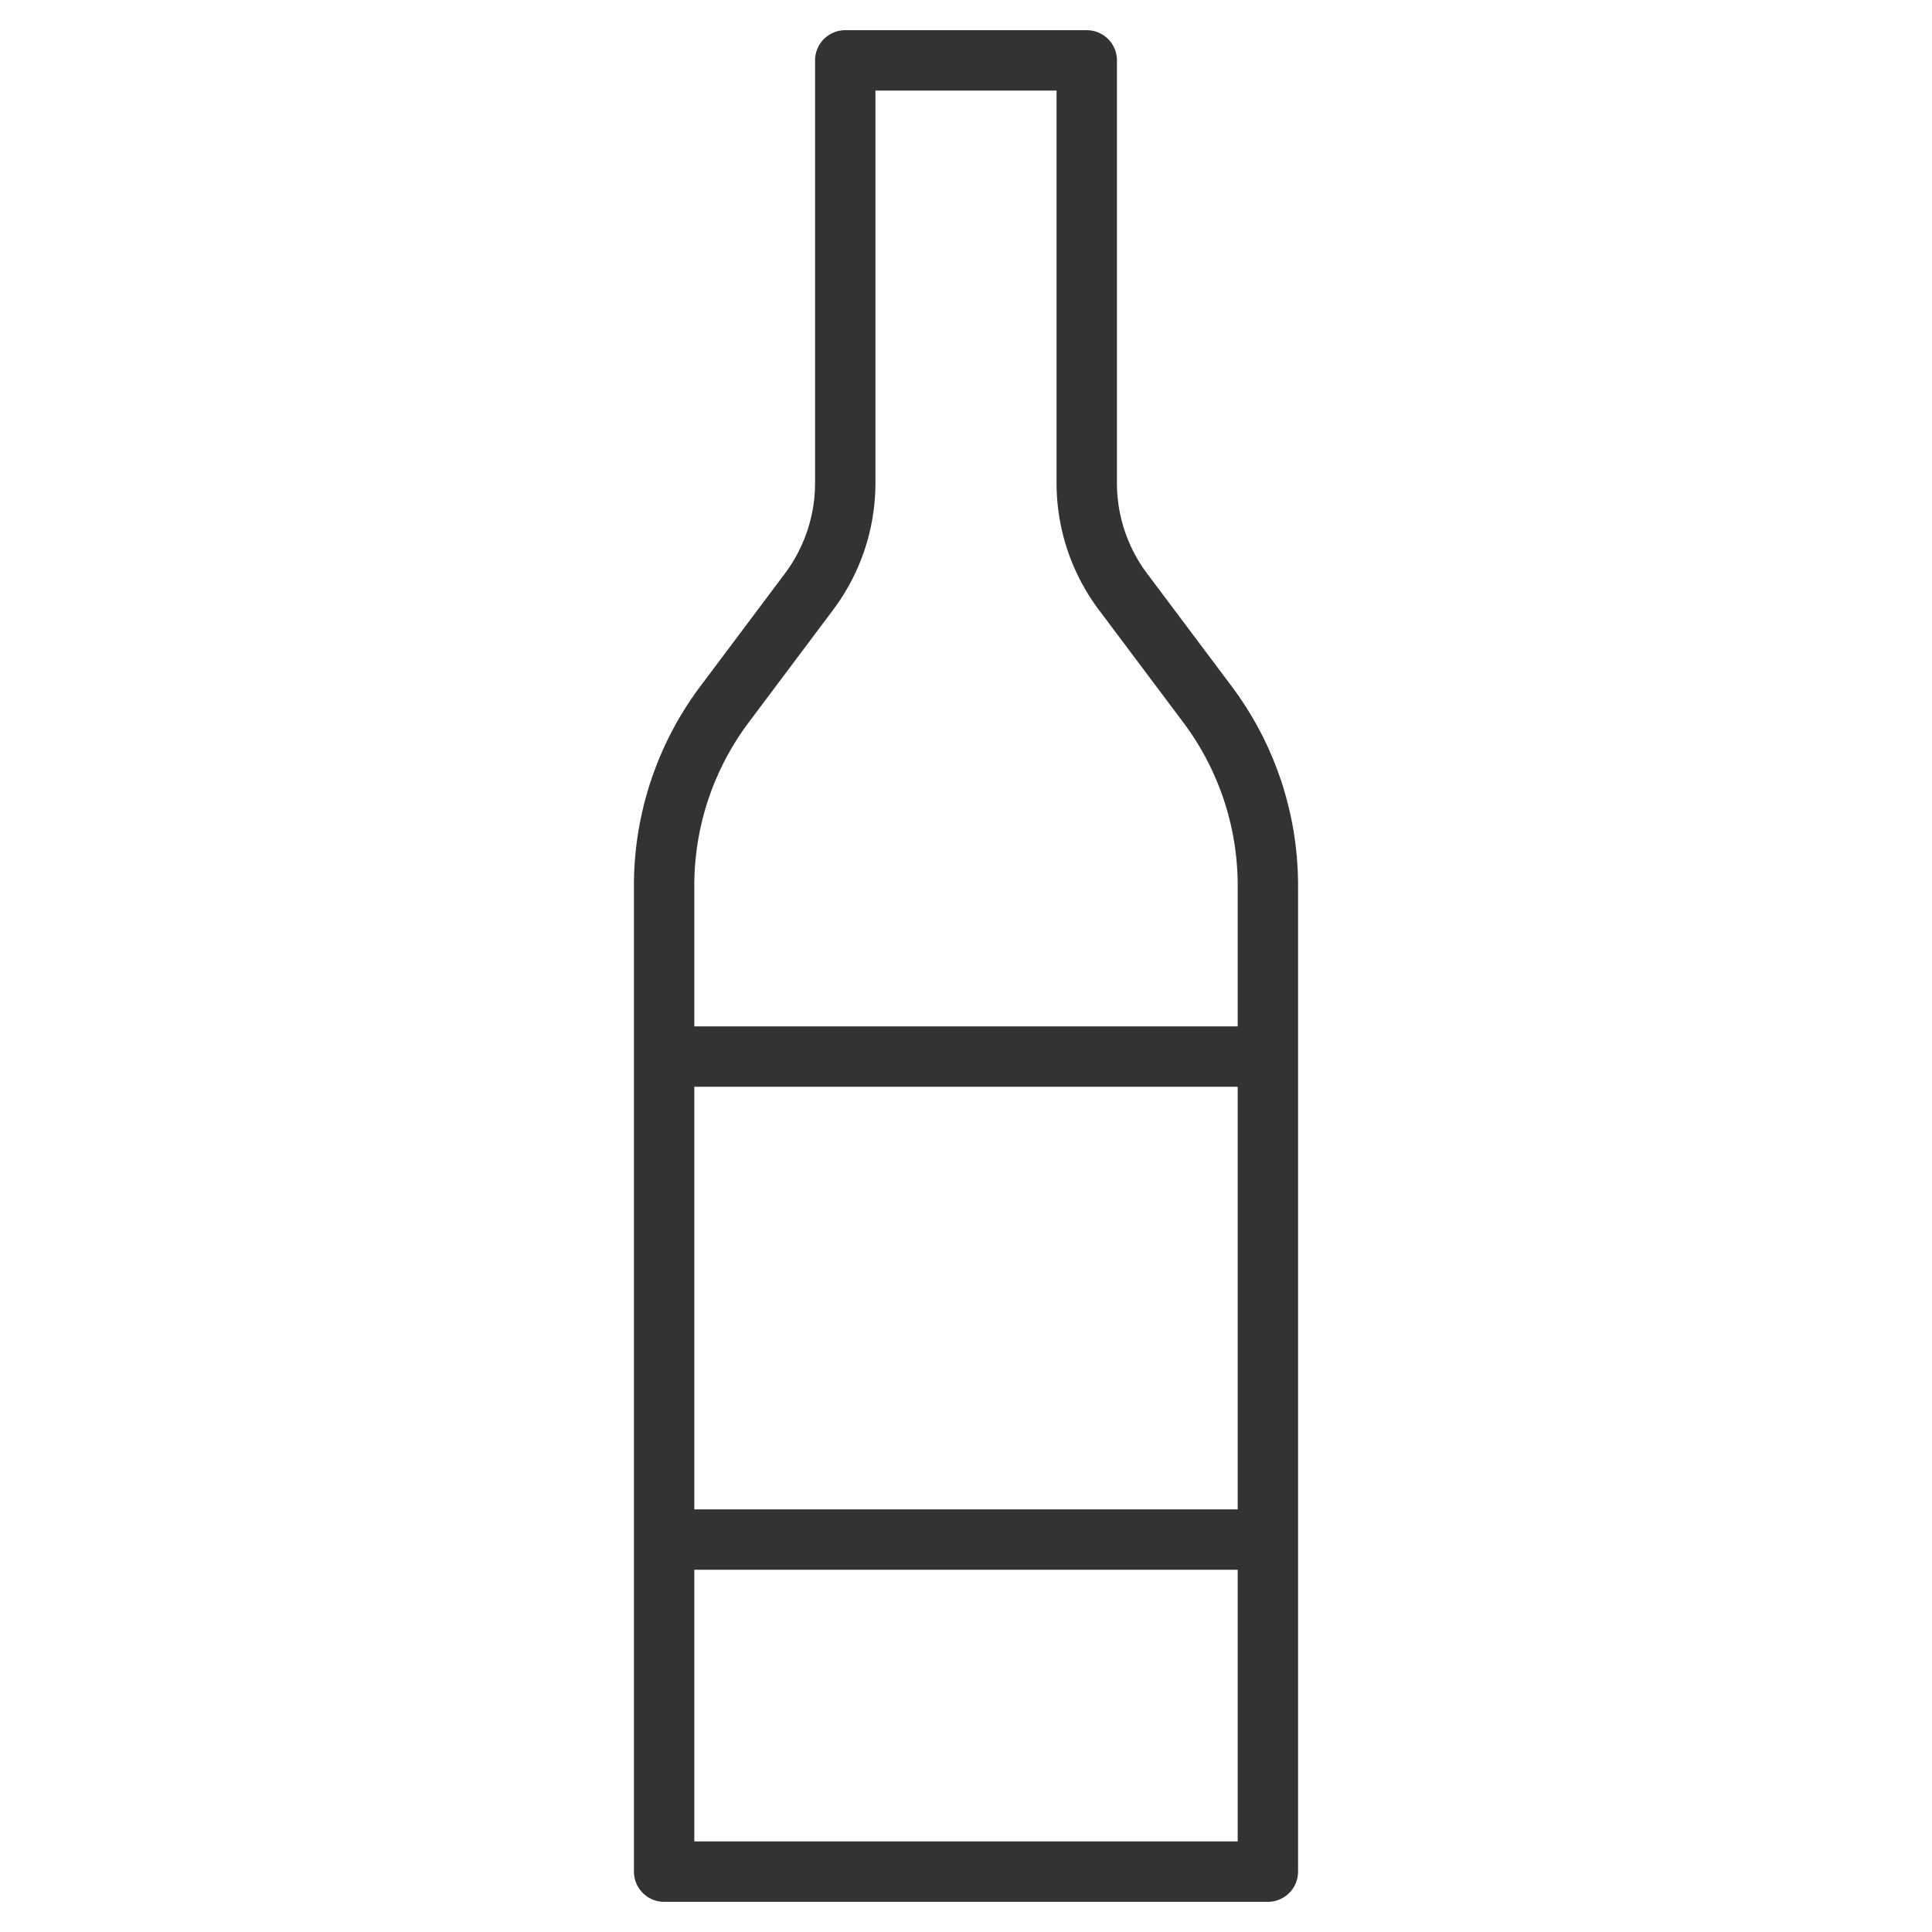 <svg xmlns="http://www.w3.org/2000/svg" viewBox="0 0 32 32"><path d="M18 8V1h-4v7c0 .649-.211 1.281-.6 1.8L12 11.667a5 5 0 0 0-1 3V31h10V14.667a5 5 0 0 0-1-3L18.6 9.8A2.996 2.996 0 0 1 18 8zm-7 17.5h10m-10-8h10" stroke="#333" stroke-linecap="round" stroke-linejoin="round" stroke-miterlimit="10" fill="none"/></svg>